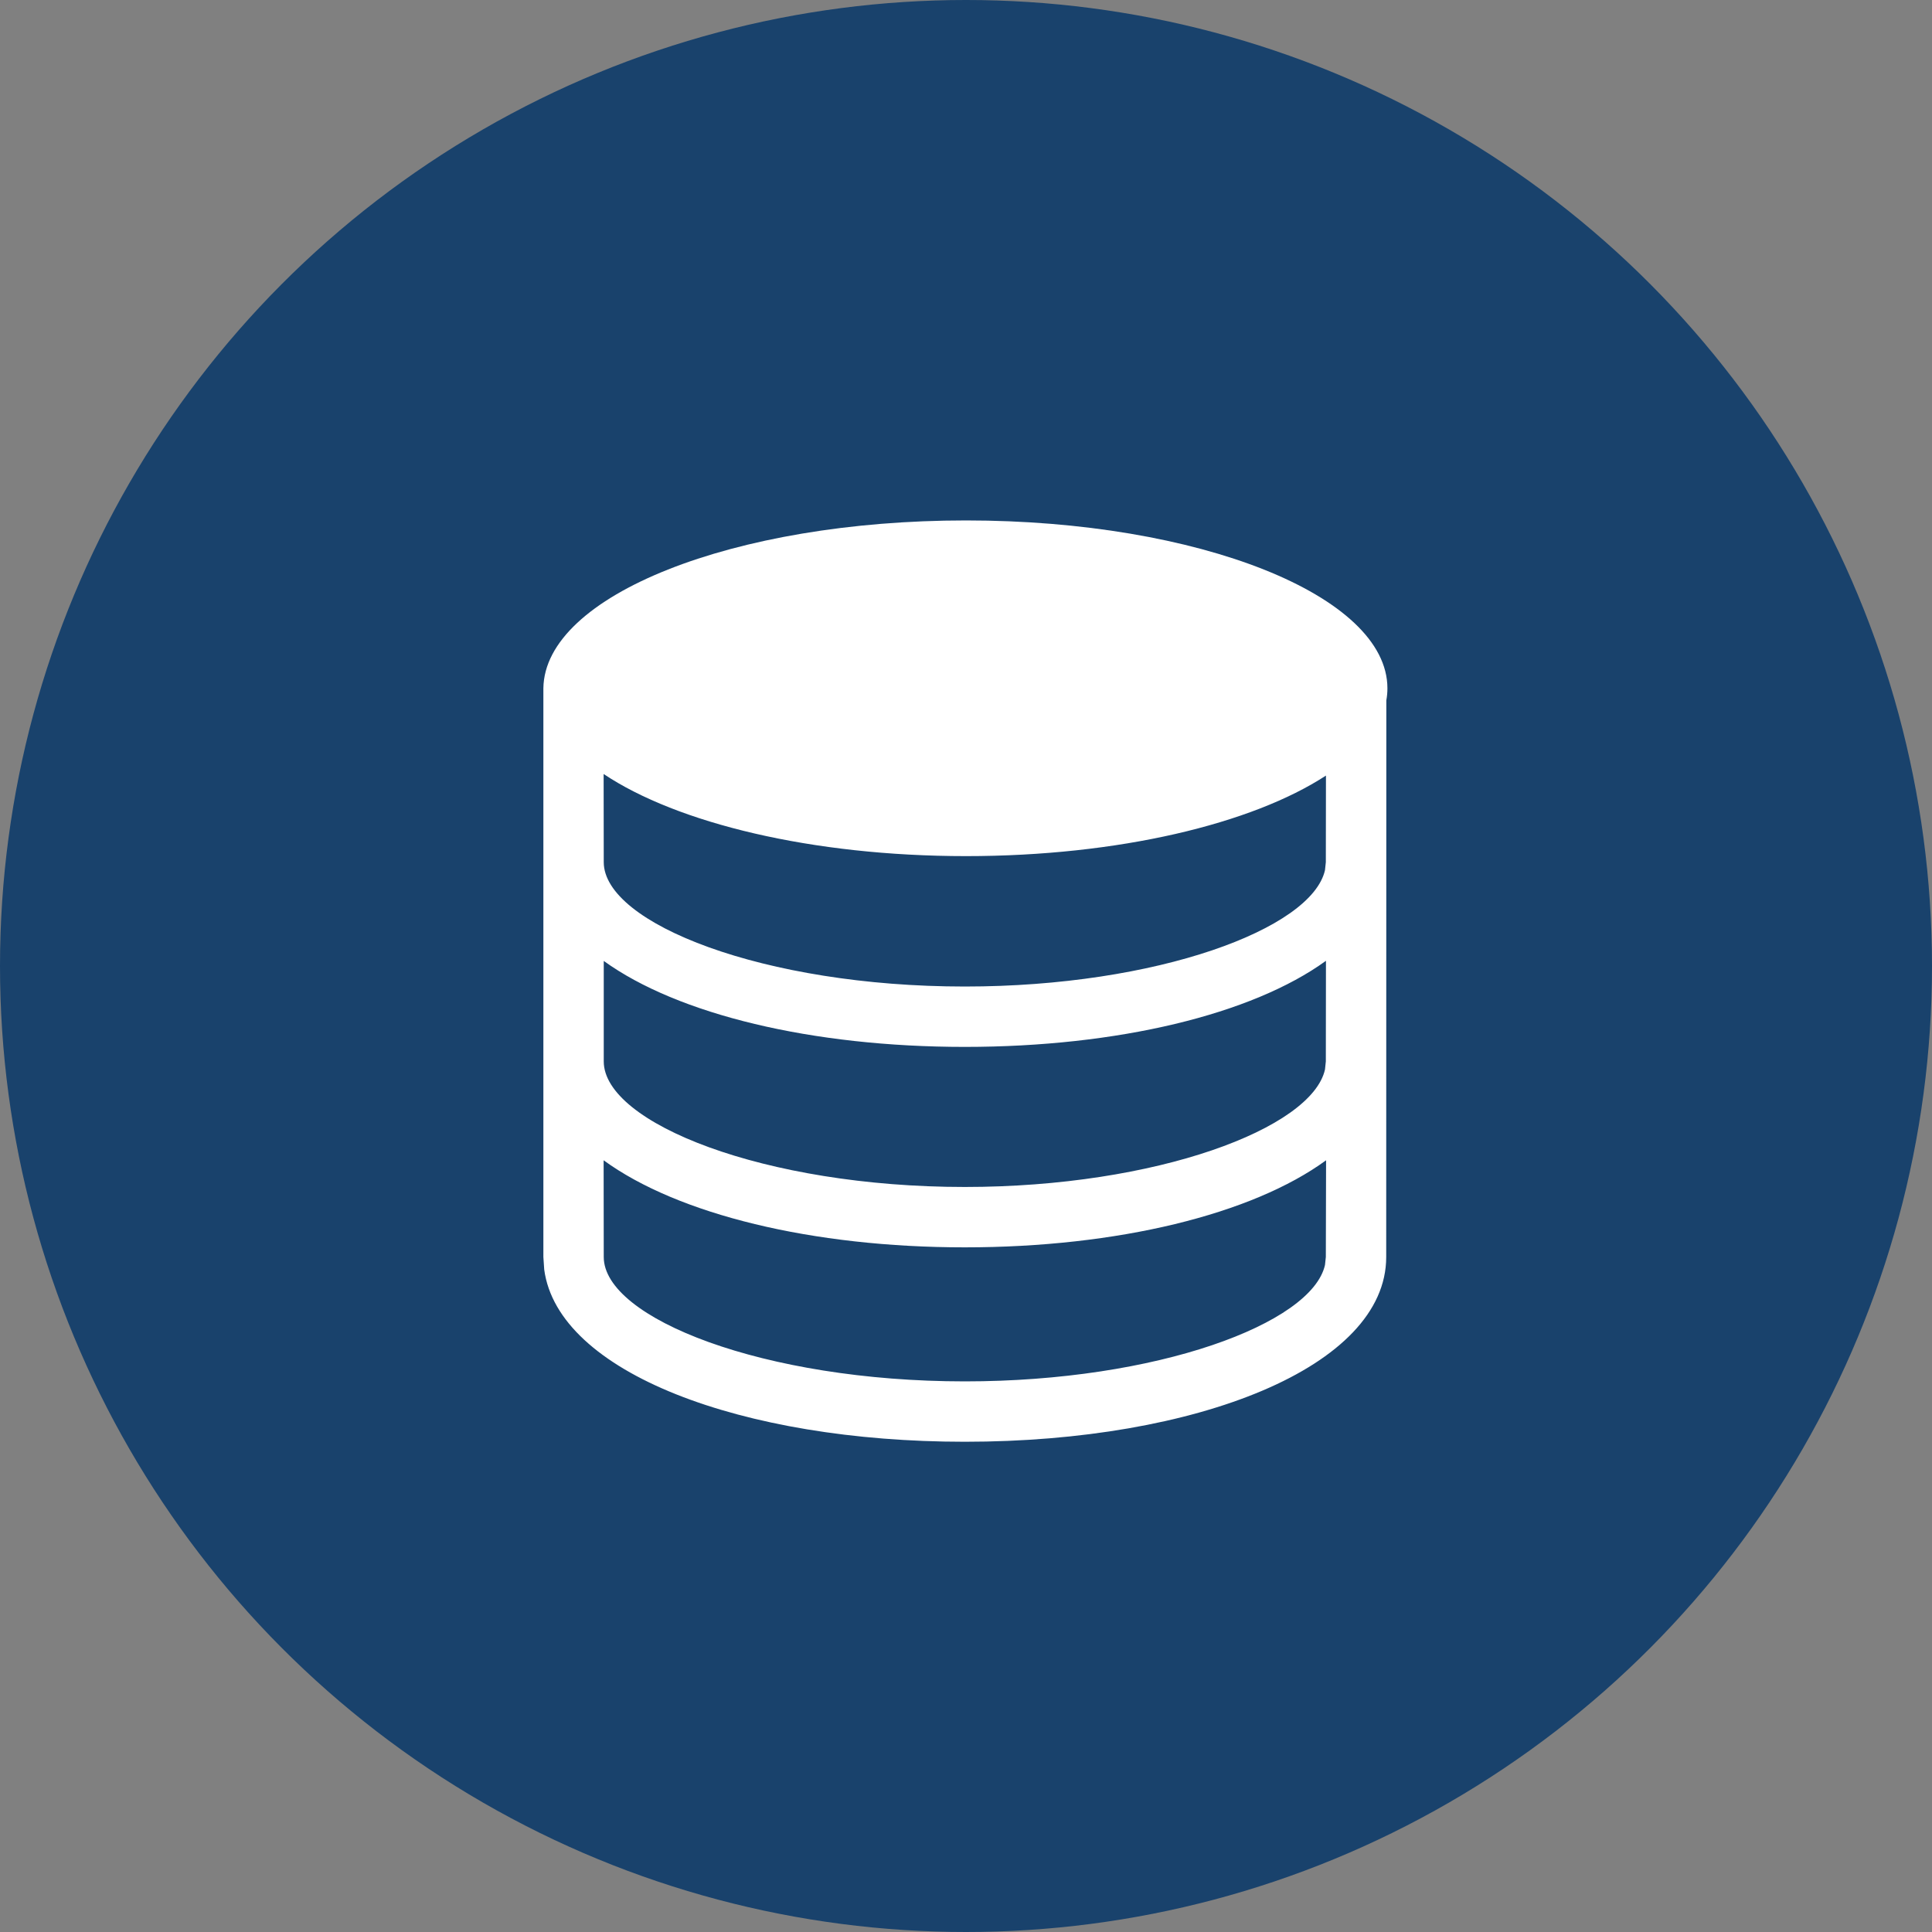 <svg xmlns="http://www.w3.org/2000/svg" viewBox="0 0 16 16">
  <rect x="0" y="0" width="16" height="16" fill="#808080" stroke="none"/>
  <g>
    <circle class="ti-background" cx="8" cy="8" r="8" fill="#19426C"/>
    <path class="ti-foreground" fill="#FFF" d="M8,4.31 C9.927,4.31 11.49,4.932 11.49,5.7 C11.49,5.734 11.487,5.767 11.481,5.8 L11.48,10.41 C11.48,11.321 9.91,11.94 7.99,11.94 C6.144,11.94 4.621,11.367 4.507,10.514 L4.5,10.41 L4.5,5.7 C4.51,4.932 6.073,4.31 8,4.31 Z M7.99,10.33 C6.728,10.33 5.613,10.057 4.999,9.609 L5,10.41 C5,10.917 6.325,11.44 7.99,11.44 C9.583,11.44 10.864,10.962 10.973,10.476 L10.98,10.41 L10.982,9.609 C10.369,10.057 9.253,10.33 7.99,10.33 Z M7.99,8.67 C6.725,8.67 5.613,8.401 5,7.958 L5,8.79 C5,9.3 6.329,9.83 7.99,9.83 C9.579,9.83 10.864,9.345 10.973,8.857 L10.98,8.79 L10.981,7.957 C10.369,8.401 9.255,8.67 7.99,8.67 Z M4.999,6.41 L5,7.14 C5,7.647 6.325,8.17 7.99,8.17 C9.583,8.17 10.864,7.692 10.973,7.206 L10.98,7.14 L10.981,6.423 C10.368,6.823 9.262,7.09 8,7.09 C6.724,7.09 5.608,6.817 4.999,6.41 Z"/>
  </g>
</svg>
